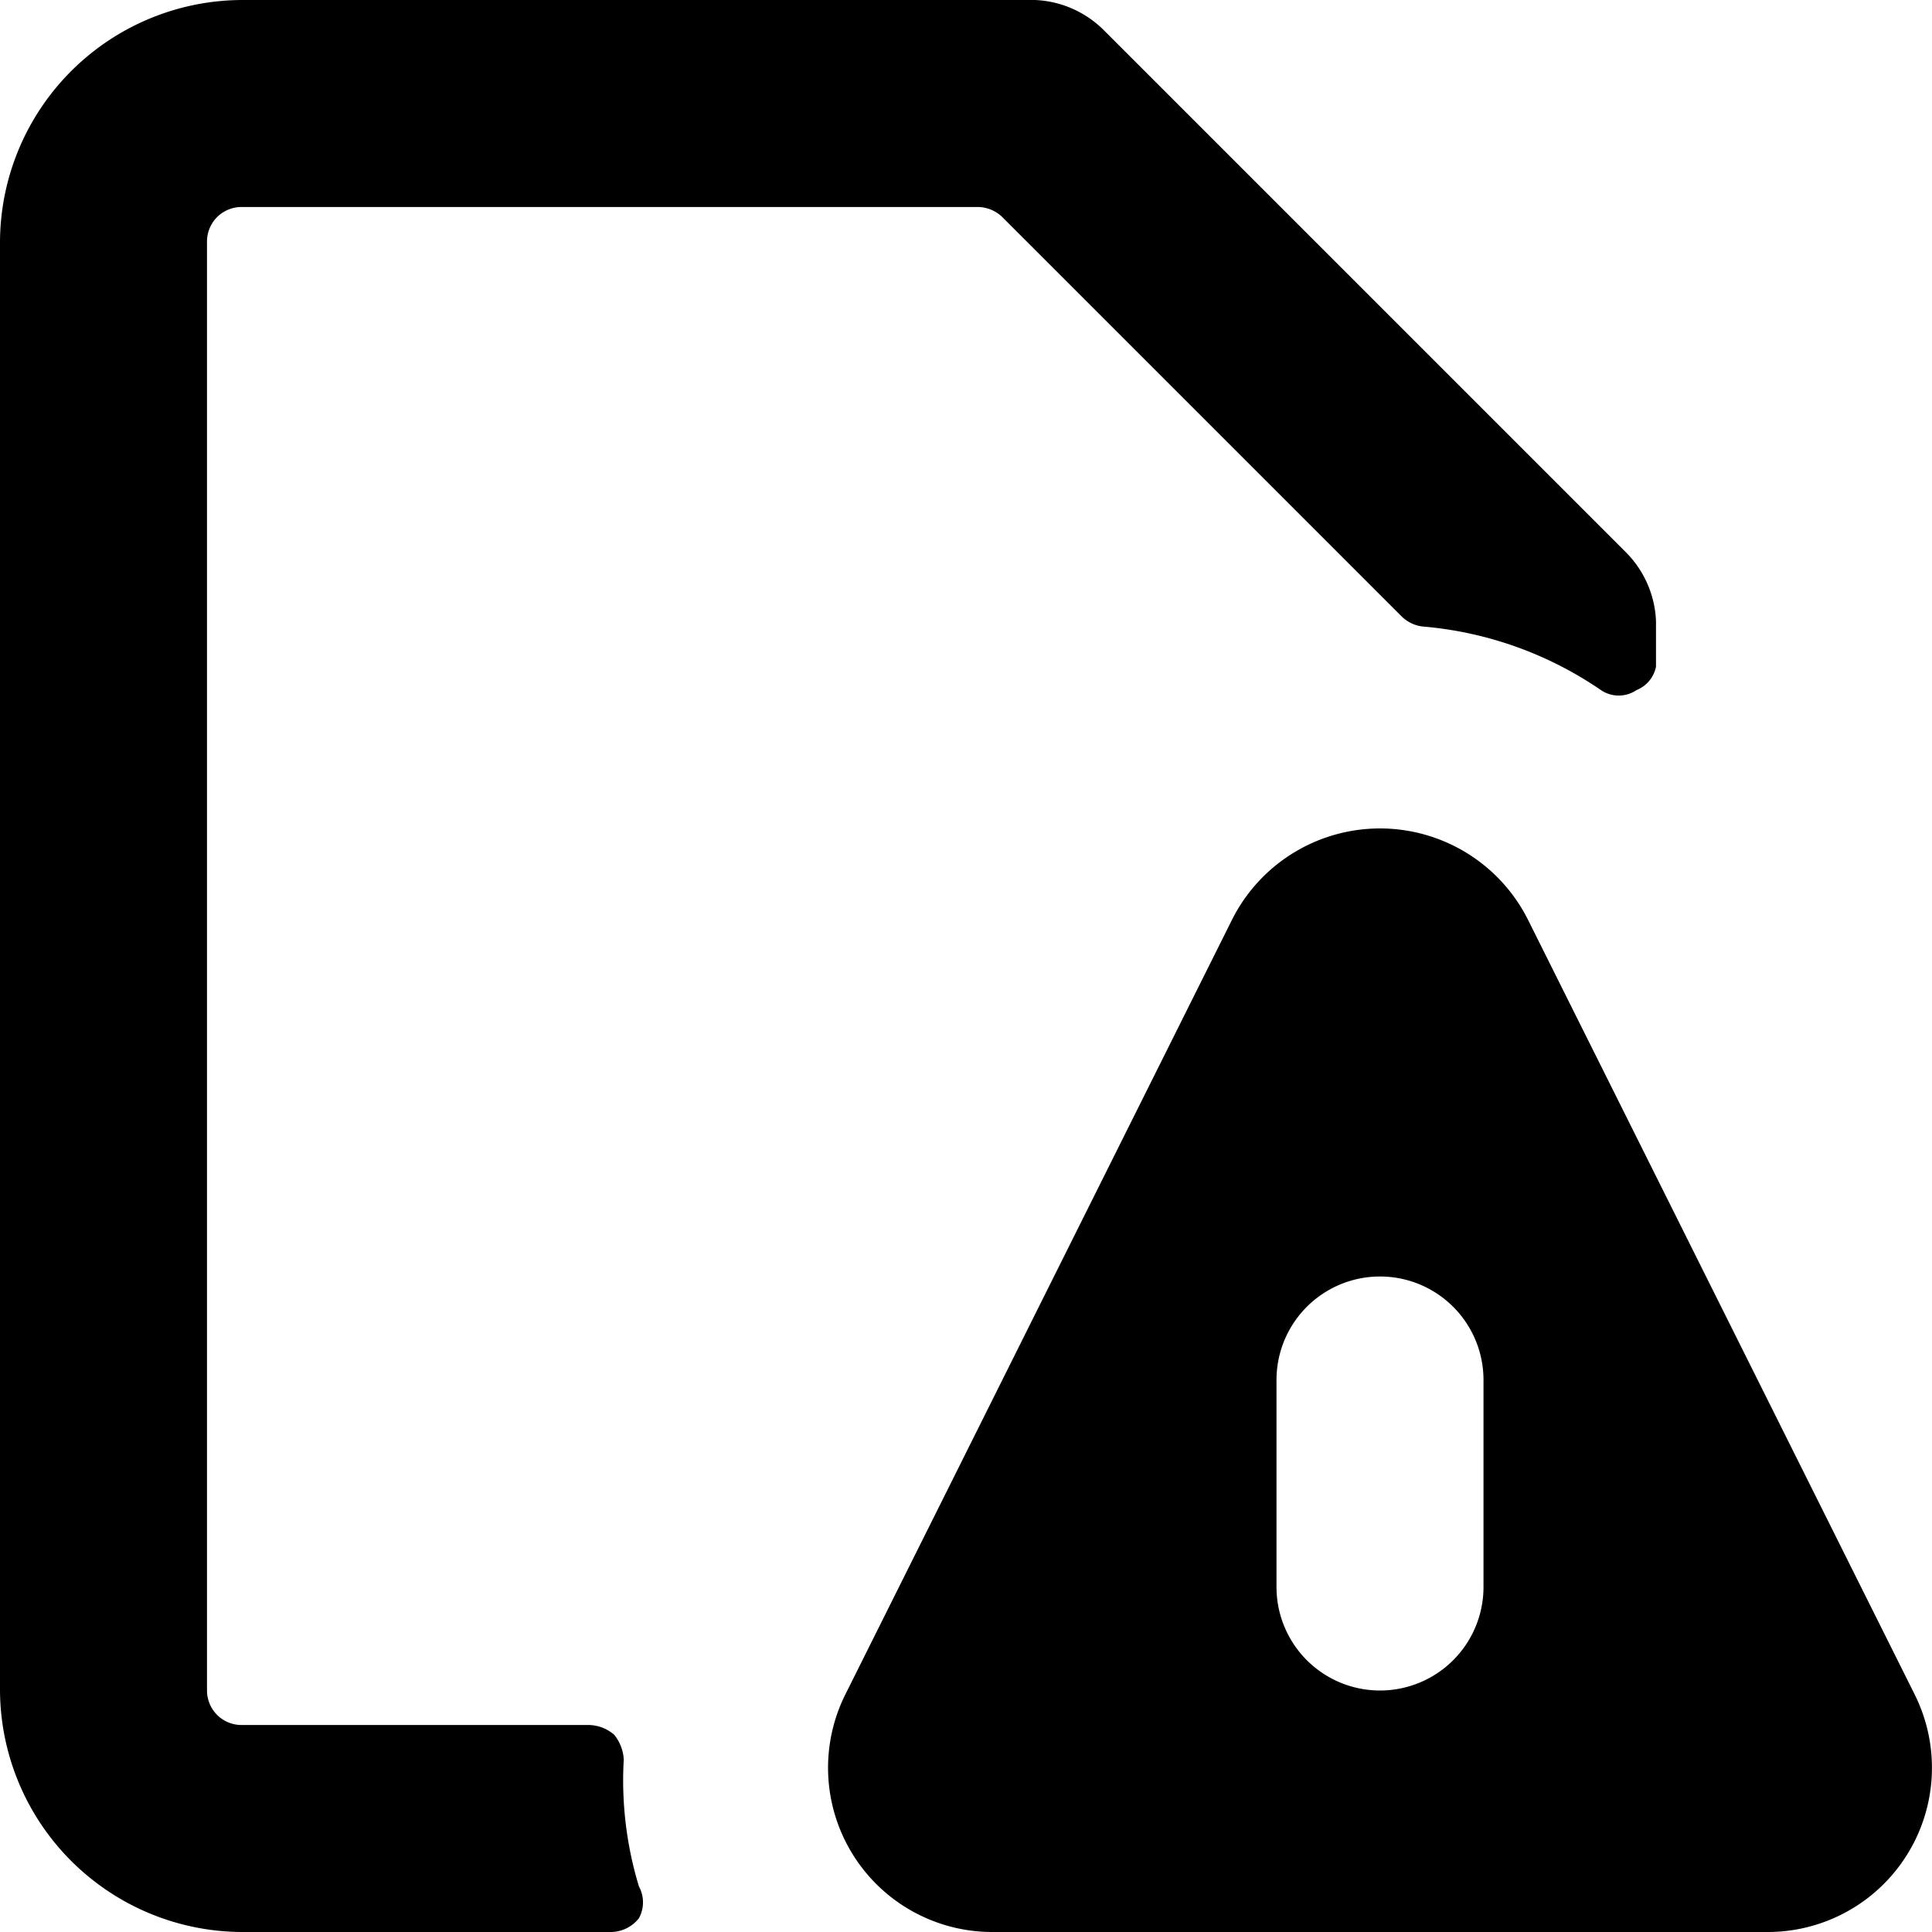 <svg xmlns="http://www.w3.org/2000/svg" viewBox="0 0 14 14">
  <g>
    <path d="M4.52,12.75a.31.31,0,0,0-.07-.18.29.29,0,0,0-.18-.07H1.75a.25.25,0,0,1-.25-.25V1.75a.25.25,0,0,1,.25-.25H7.09a.26.26,0,0,1,.17.07l2.9,2.9a.26.26,0,0,0,.15.07A2.68,2.68,0,0,1,11.6,5a.23.23,0,0,0,.26,0A.23.23,0,0,0,12,4.83V4.5A.75.75,0,0,0,11.78,4L8,.22A.75.75,0,0,0,7.5,0H1.75A1.76,1.76,0,0,0,0,1.75v10.5A1.76,1.76,0,0,0,1.75,14H4.43a.26.26,0,0,0,.2-.1.24.24,0,0,0,0-.23A2.64,2.64,0,0,1,4.52,12.75Z" style="fill: #000001"/>
    <path d="M13.87,12.27l-2.8-5.61a1.2,1.2,0,0,0-2.14,0l-2.8,5.61A1.19,1.19,0,0,0,7.2,14h5.6a1.19,1.19,0,0,0,1.07-1.73Zm-3.12-.77a.75.75,0,0,1-1.5,0V10a.75.75,0,0,1,1.5,0Z" style="fill: #000001"/>
  </g>
</svg>
